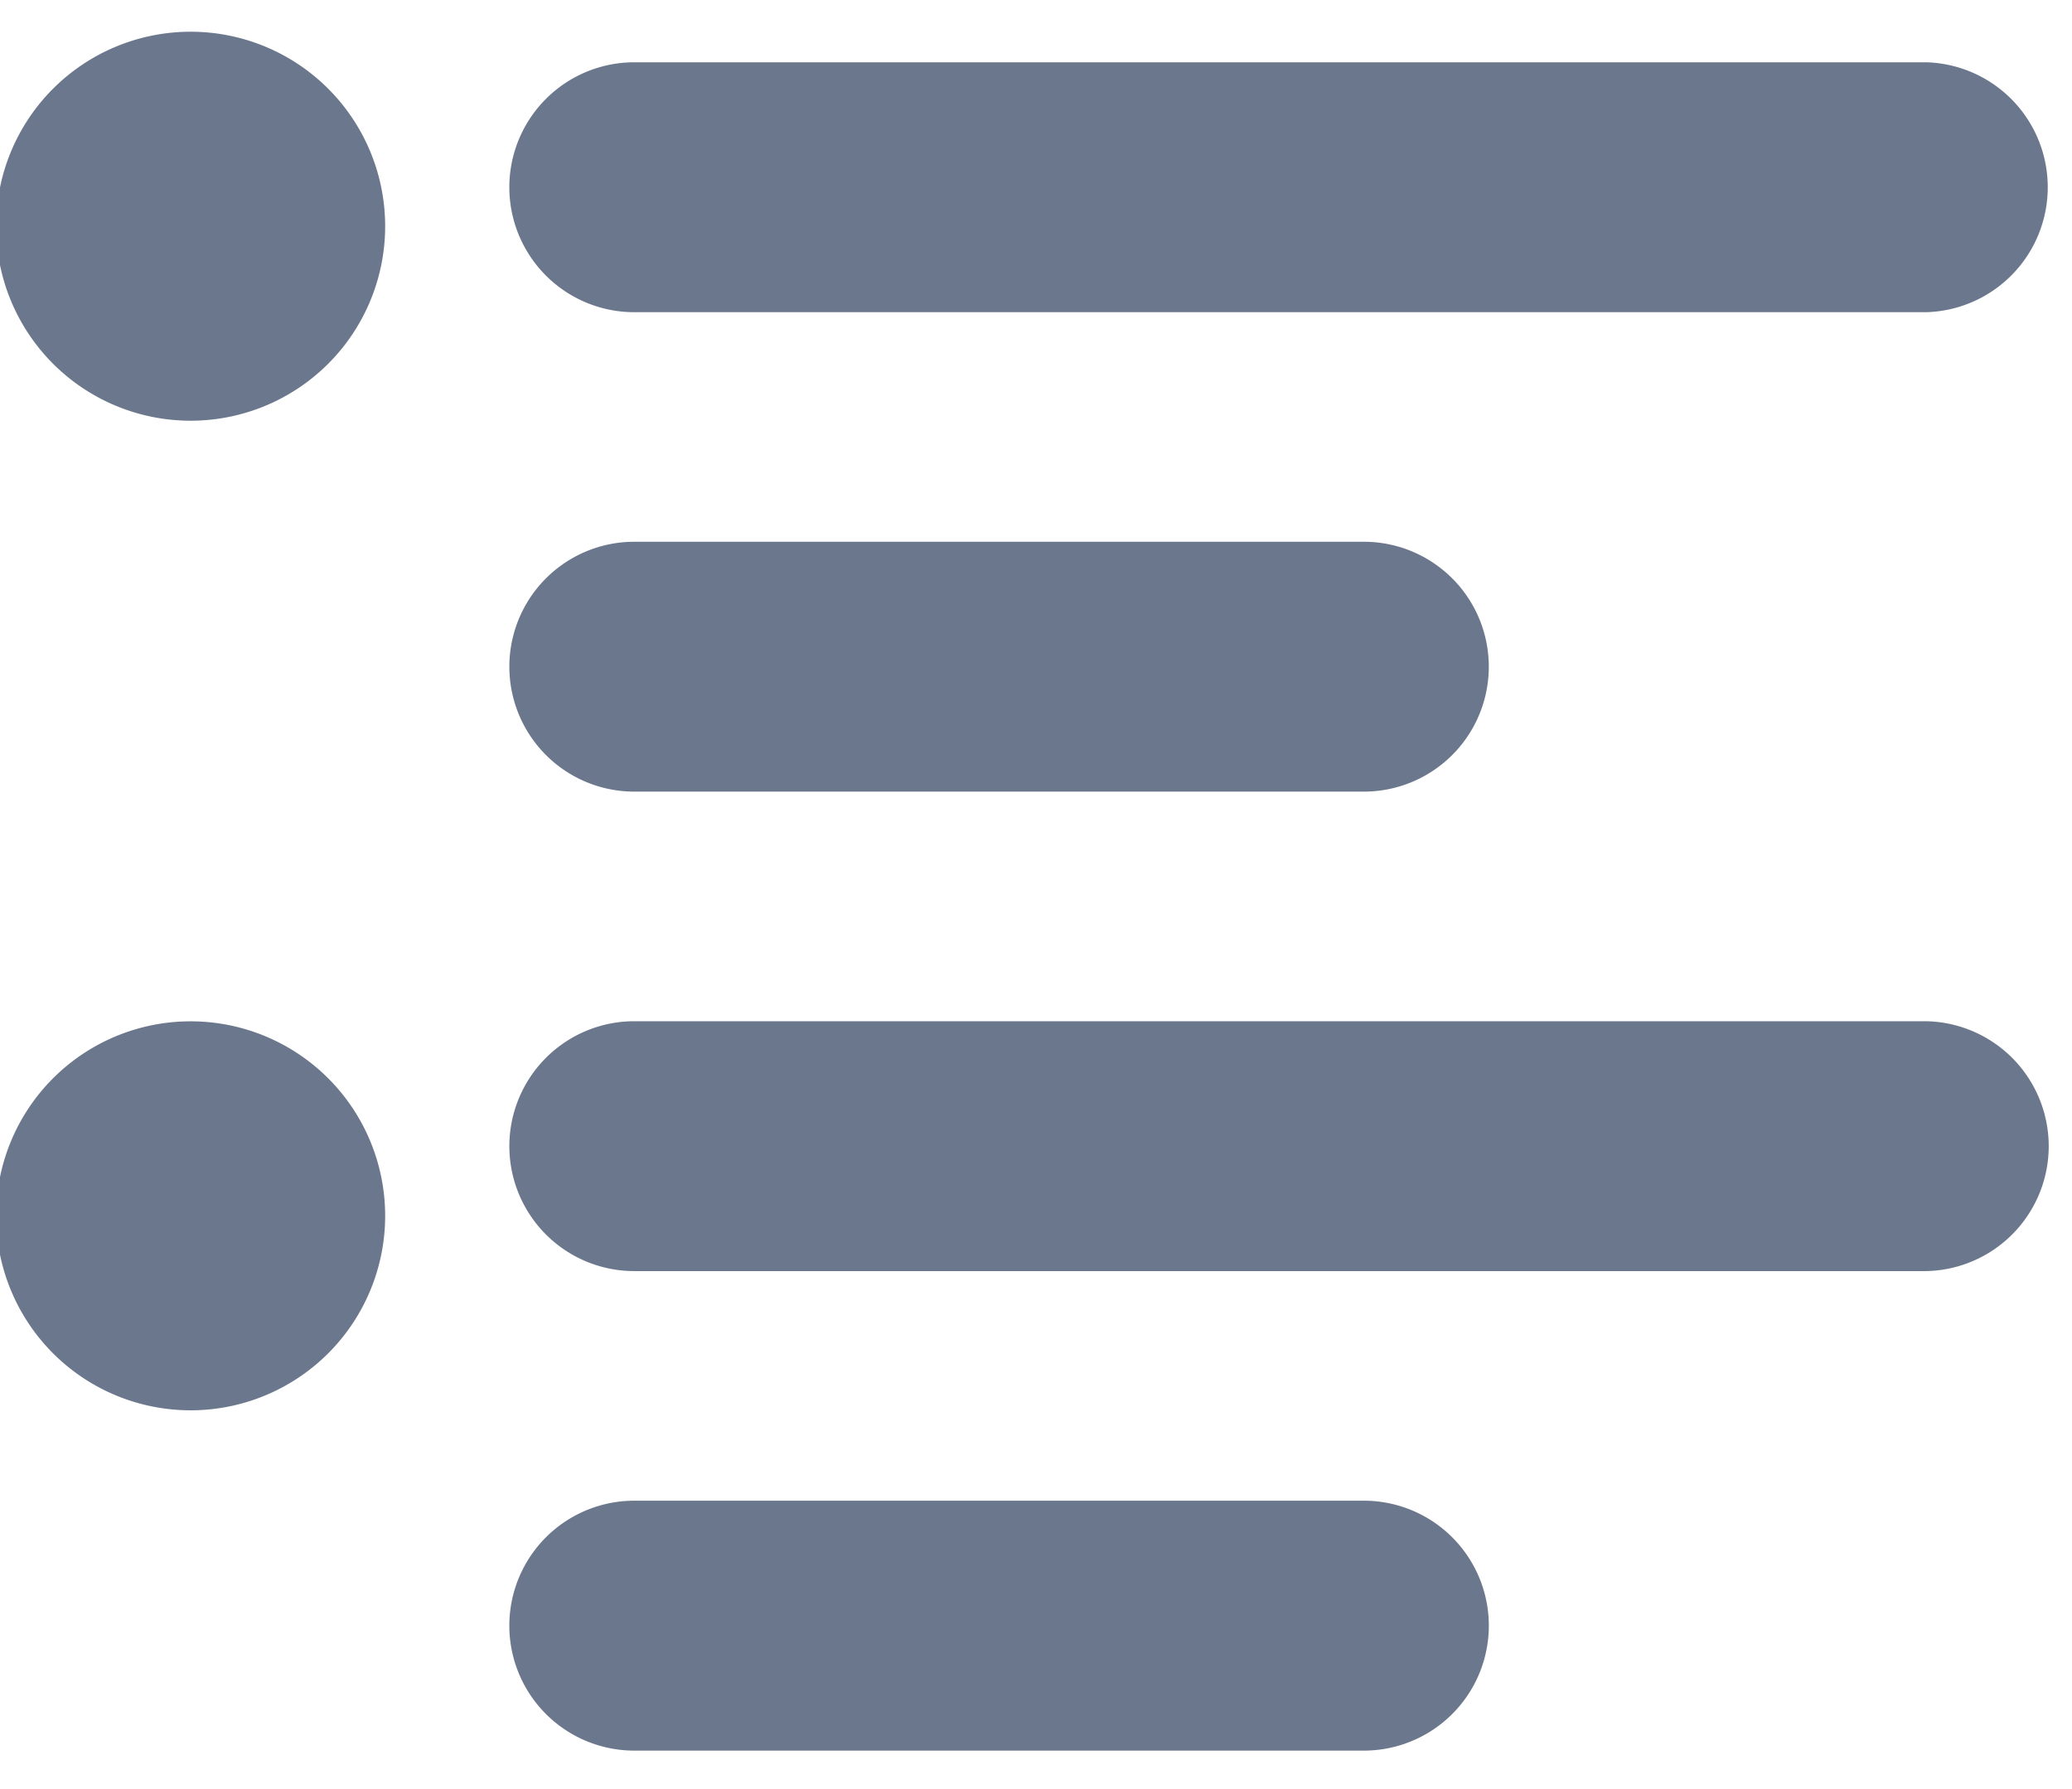 <svg xmlns="http://www.w3.org/2000/svg" width="44" height="38" style=""><rect id="backgroundrect" width="100%" height="100%" x="0" y="0" fill="none" stroke="none"/><g class="currentLayer" style=""><title>Layer 1</title><g id="svg_1" class="" fill-opacity="1" fill="#6b778c"><g id="svg_2" fill="#6b778c"><path fill="#6b778c" d="M40.904 1.323H13.47a2.653 2.653 0 0 0 0 5.308h27.433a2.655 2.655 0 0 0 0-5.308z" id="svg_3"/></g><g id="svg_4" fill="#6b778c"><path fill="#6b778c" d="M28.962 11.507H13.47a2.653 2.653 0 0 0 0 5.307h15.492a2.653 2.653 0 0 0 0-5.307z" id="svg_5"/></g><g id="svg_6" fill="#6b778c"><path fill="#6b778c" d="M40.904 21.691H13.47a2.653 2.653 0 0 0 0 5.307h27.433a2.654 2.654 0 0 0 0-5.307z" id="svg_7"/></g><g id="svg_8" fill="#6b778c"><path fill="#6b778c" d="M28.962 31.875H13.47a2.653 2.653 0 0 0 0 5.308h15.492a2.653 2.653 0 0 0 0-5.308z" id="svg_9"/></g><g id="svg_10" fill="#6b778c"><path fill="#6b778c" d="M8.179 4.805a4.13 4.13 0 1 1-8.262 0 4.131 4.131 0 1 1 8.262 0z" id="svg_11"/></g><g id="svg_12" fill="#6b778c"><path fill="#6b778c" d="M8.179 25.824a4.131 4.131 0 1 1-8.262 0 4.131 4.131 0 0 1 8.262 0z" id="svg_13"/></g></g></g></svg>